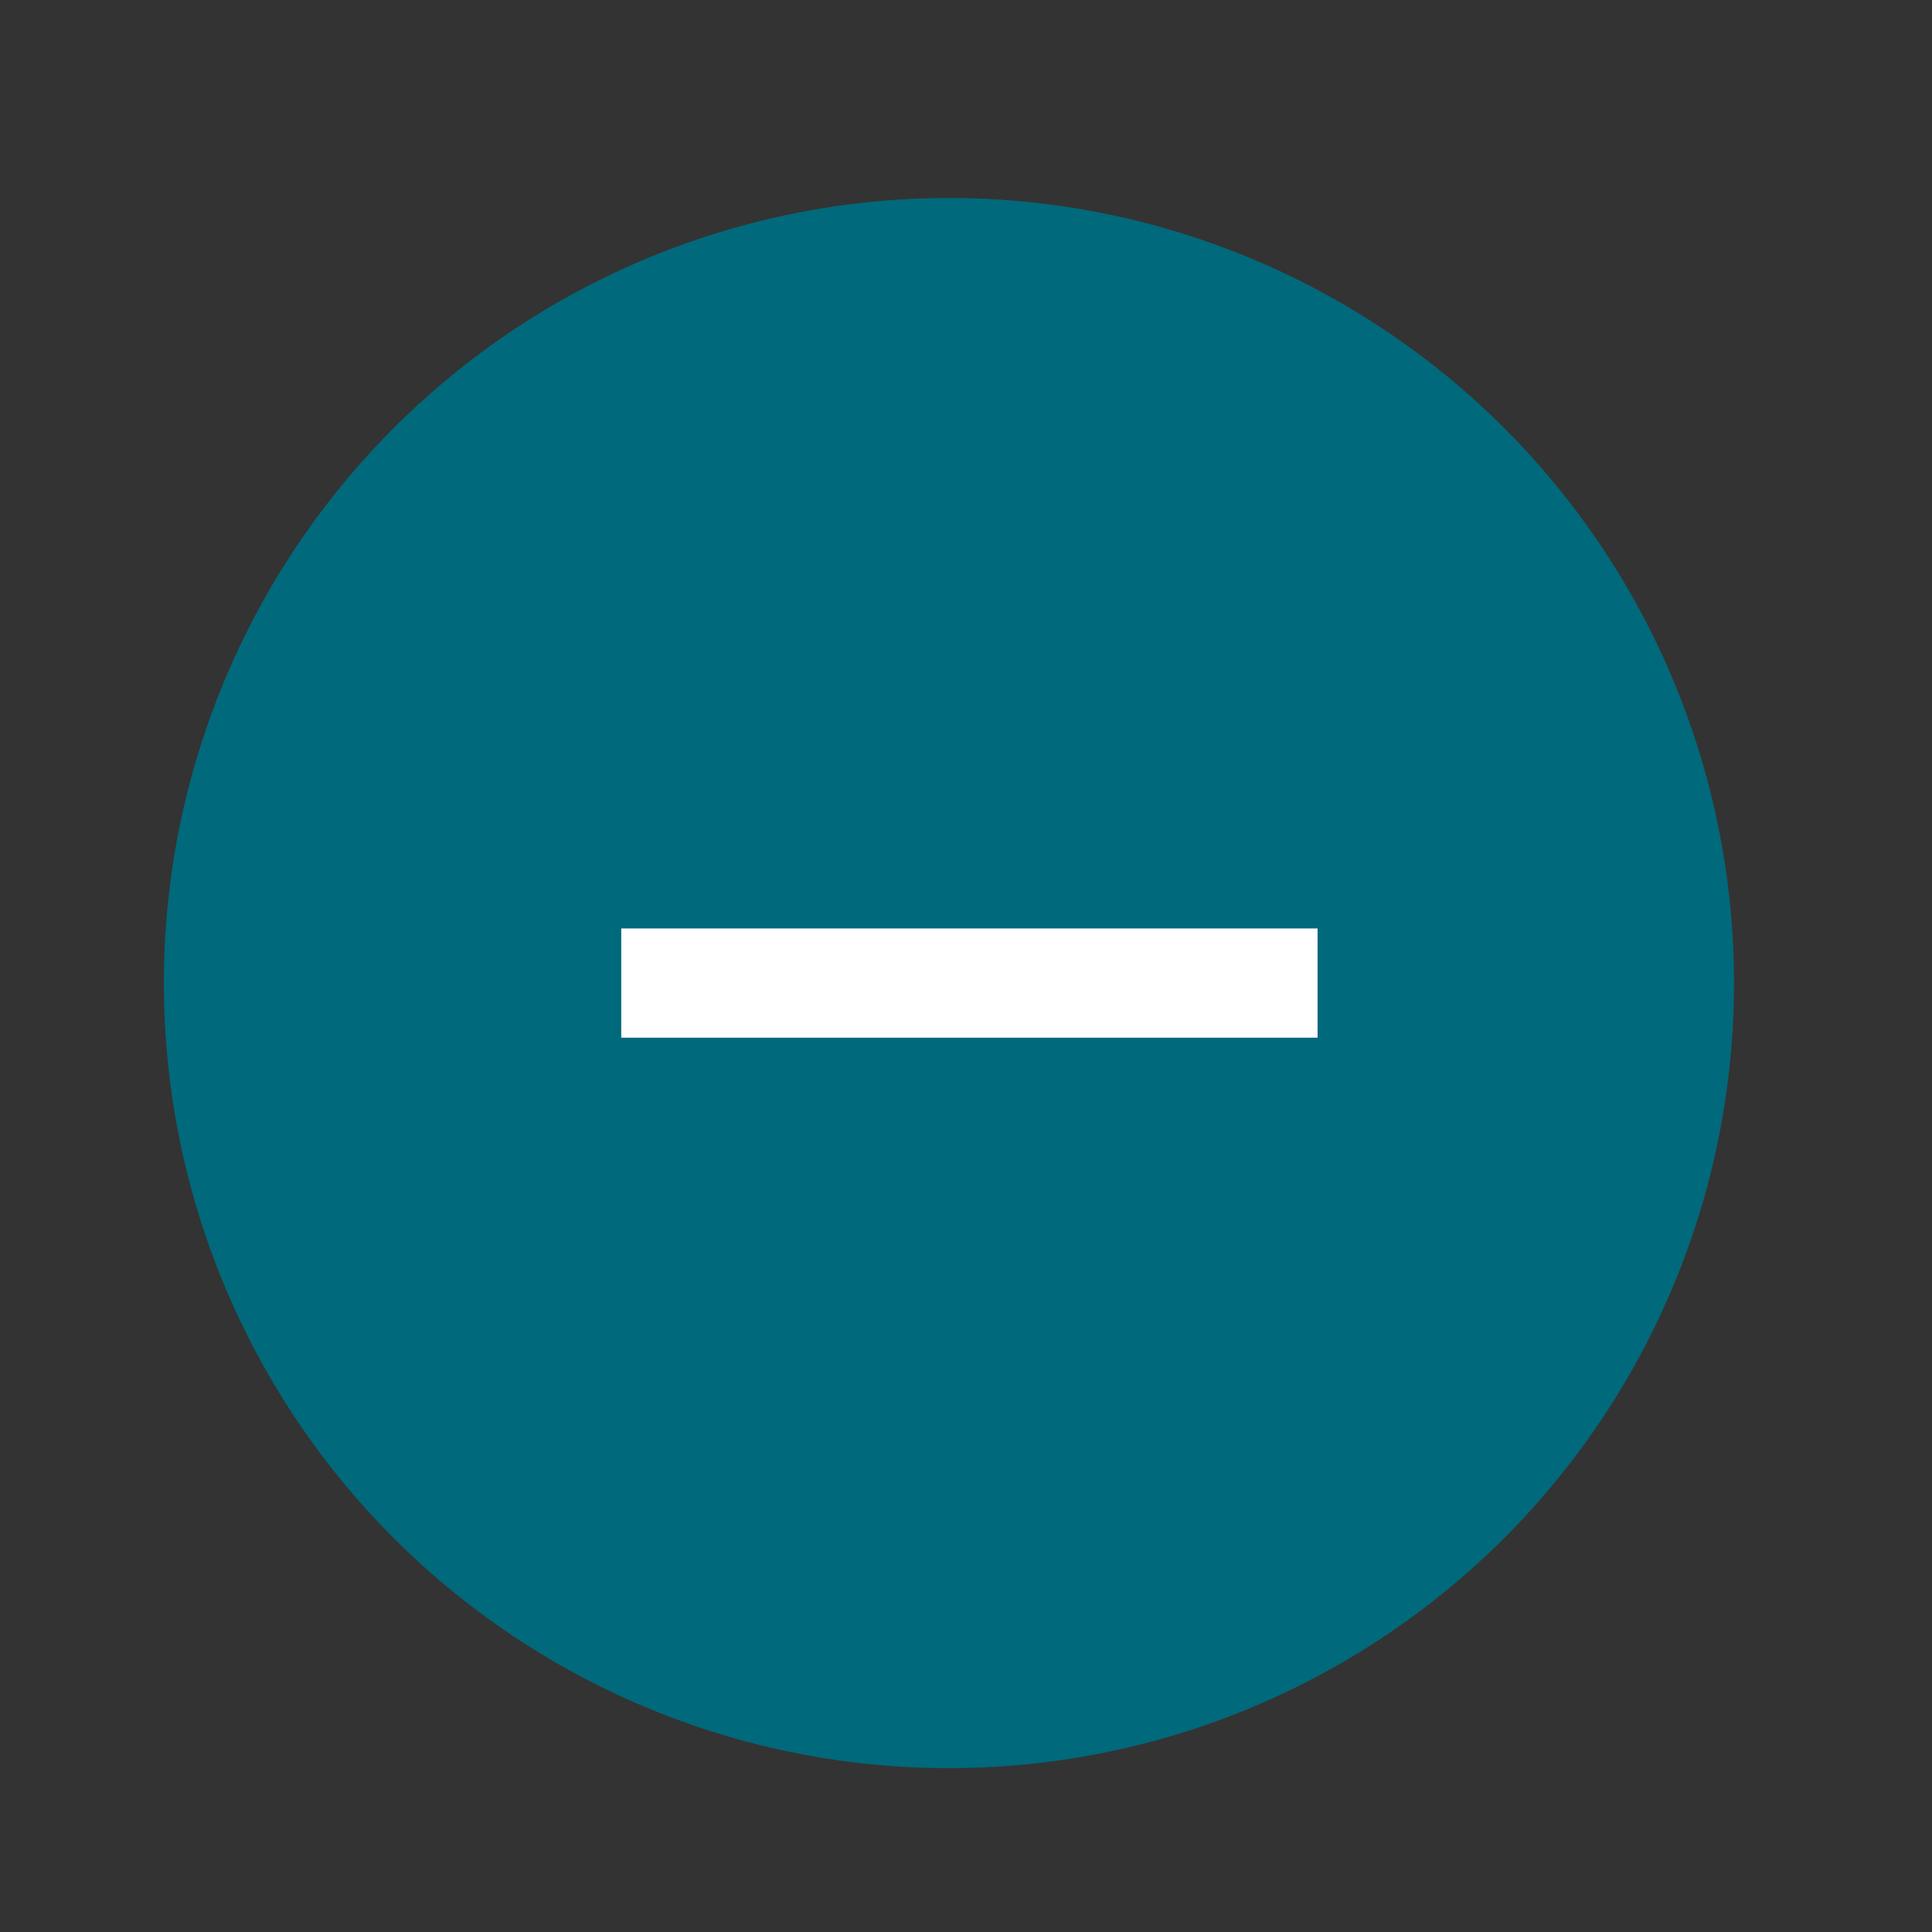 <?xml version="1.0" encoding="utf-8"?>
<!-- Generator: Adobe Illustrator 25.0.1, SVG Export Plug-In . SVG Version: 6.00 Build 0)  -->
<svg version="1.1" id="Layer_1" xmlns="http://www.w3.org/2000/svg" xmlns:xlink="http://www.w3.org/1999/xlink" x="0px" y="0px"
	 viewBox="0 0 28.3 28.3" style="enable-background:new 0 0 28.3 28.3;" xml:space="preserve">
<rect x="0" y="0" width="28.3" height="28.3" fill="#333333" stroke="none"/>
<style type="text/css">
	.st0{fill:#00697B;}
	.st1{fill:#FFFFFF;}
</style>
<g>
	<circle class="st0" cx="13.9" cy="14.4" r="11.5"/>
	<g>
		<path class="st1" d="M19.3,13.6v1.6H9.1v-1.6H19.3z"/>
	</g>
</g>
</svg>
